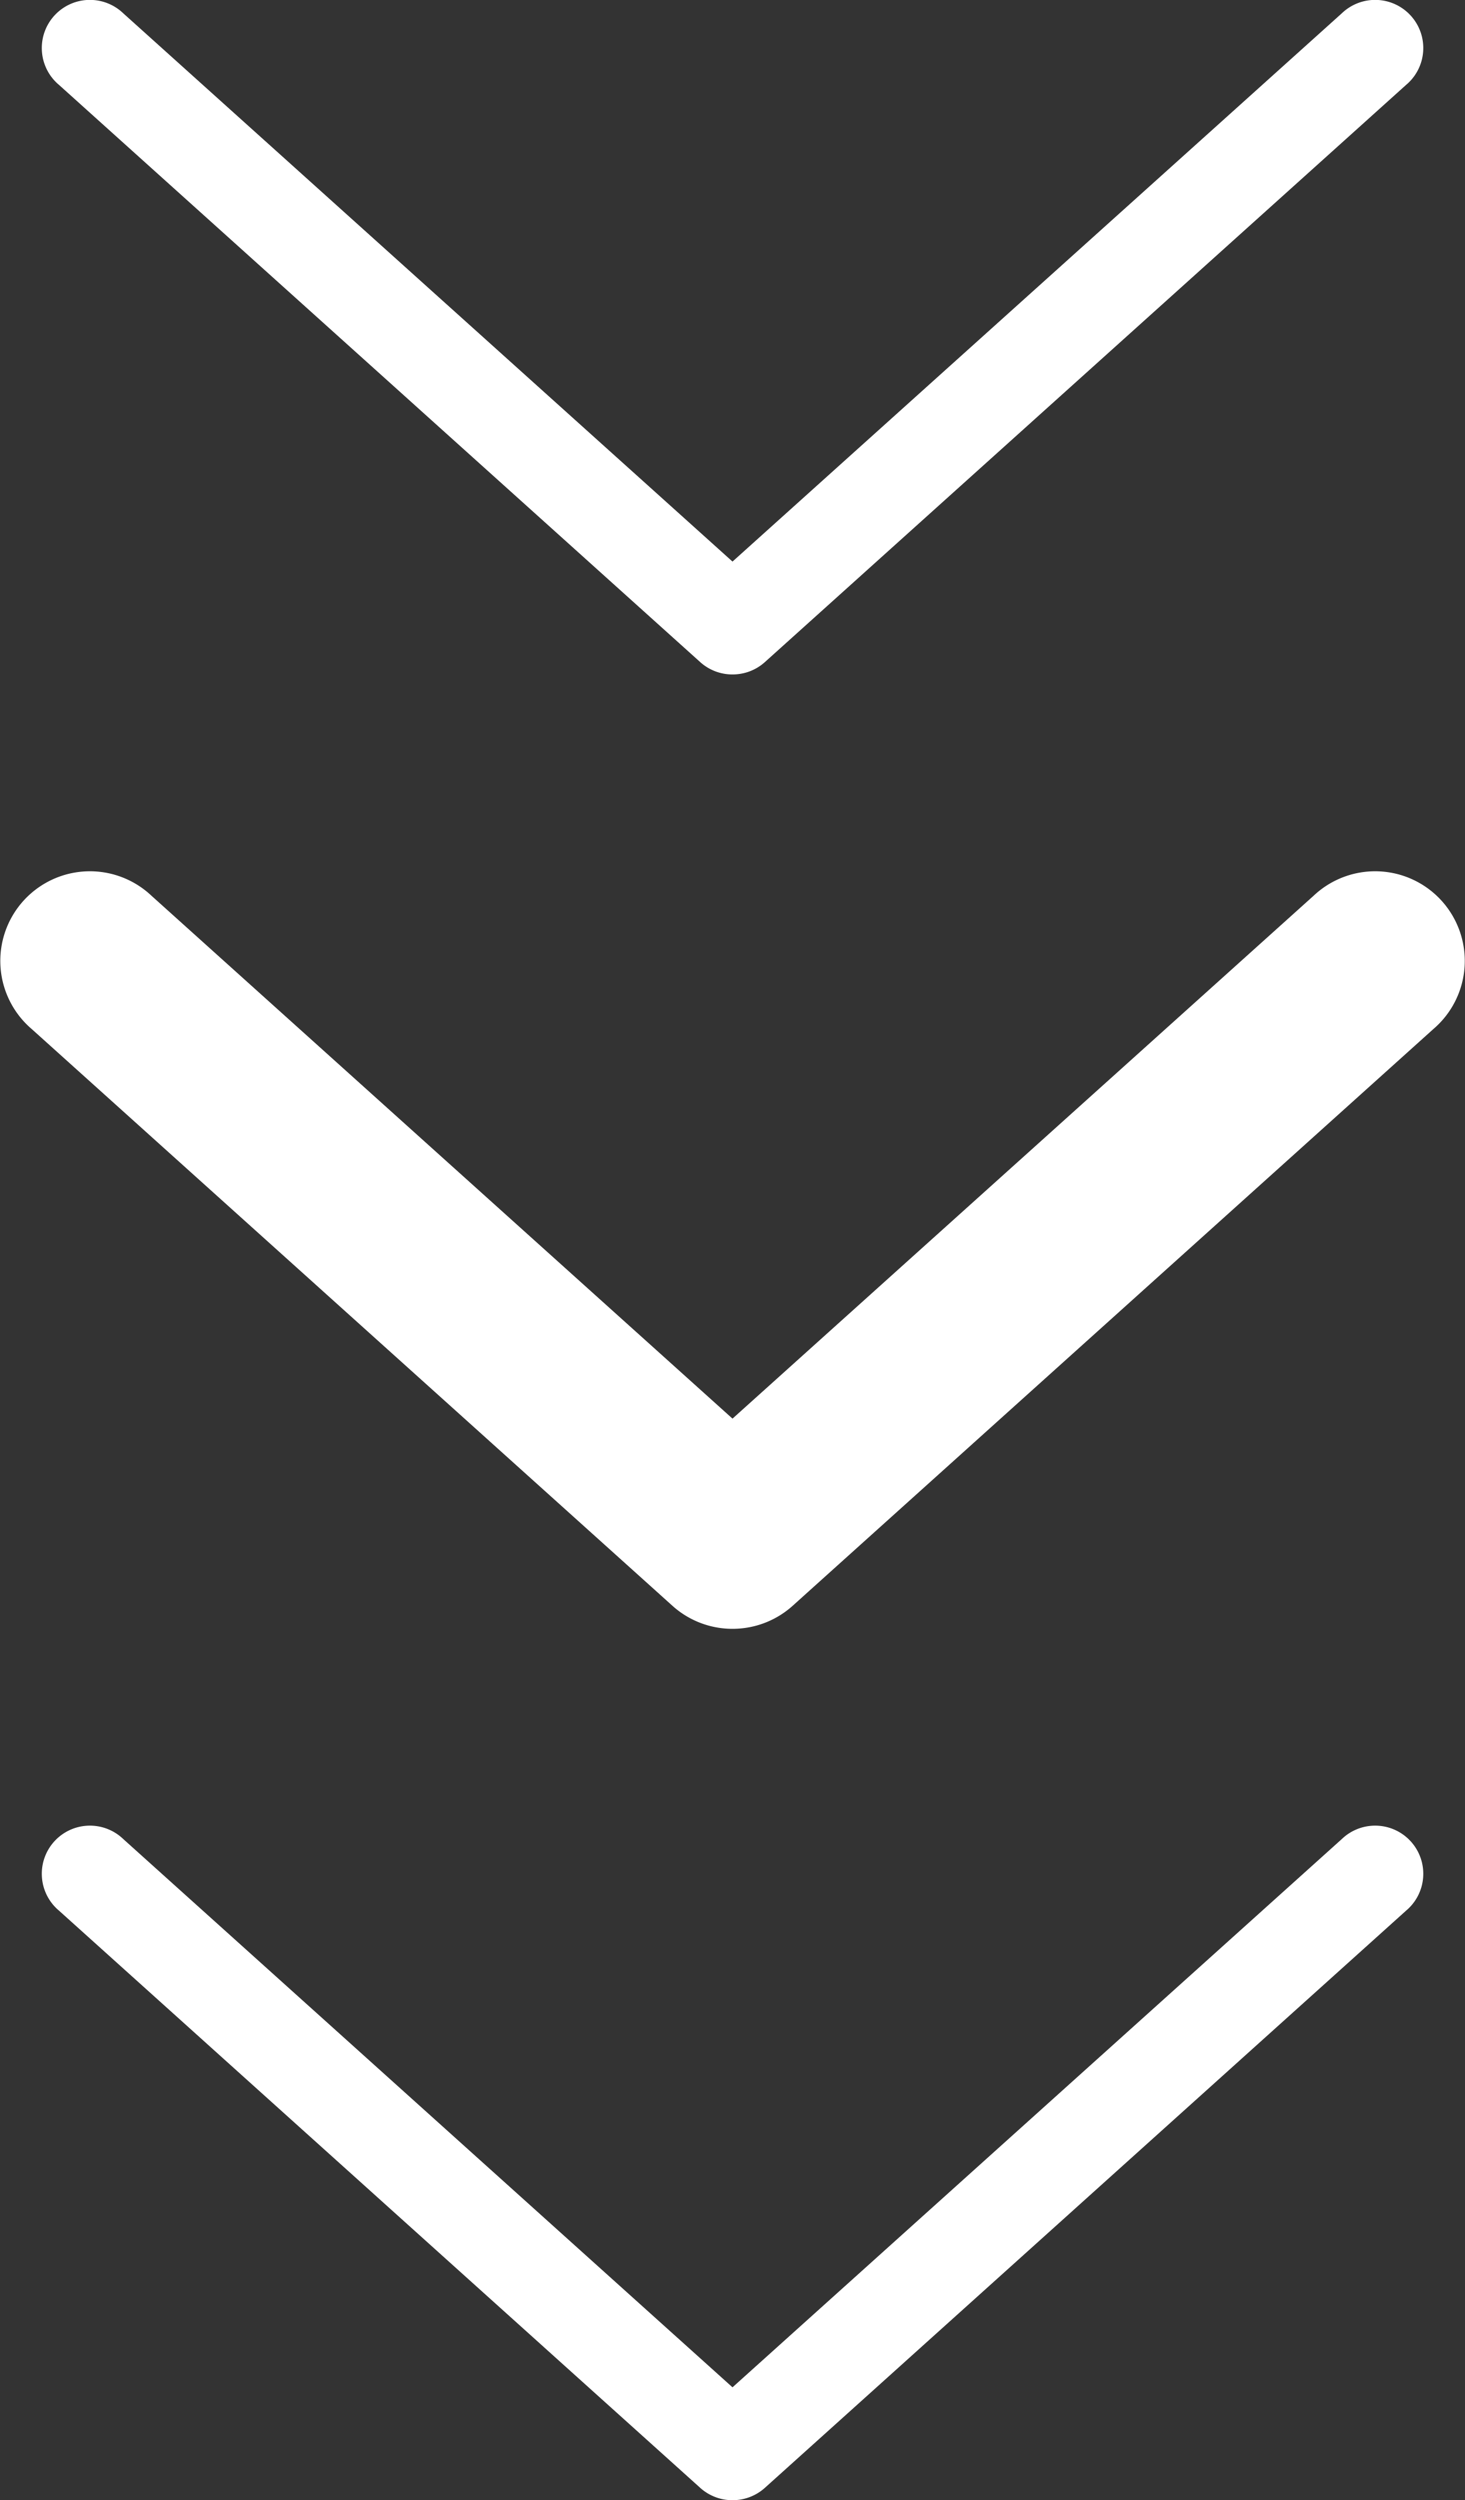 <svg xmlns="http://www.w3.org/2000/svg" width="17.654" height="30.127" viewBox="0 0 17.654 30.127">
  <rect x="0" y="0" width="17.654" height="30.127" fill="#333333" stroke="none"/>
  <g id="Group_2008" data-name="Group 2008" transform="translate(-711.173 -724.749)">
    <path id="Path_12191" data-name="Path 12191" d="M8.359,8.126a.58.58,0,0,0,.35-.145l7.729-6.957A.58.58,0,1,0,15.665.16L8.322,6.767.98.16a.58.58,0,1,0-.773.864L7.936,7.981a.58.58,0,0,0,.423.145Z" transform="translate(711.678 735.749)" fill="#fff" stroke="#fff" stroke-width="1"/>
    <path id="Path_12192" data-name="Path 12192" d="M8.359,8.126a.58.58,0,0,0,.35-.145l7.729-6.957A.58.58,0,1,0,15.665.16L8.322,6.767.98.16a.58.58,0,1,0-.773.864L7.936,7.981a.58.58,0,0,0,.423.145Z" transform="translate(711.678 746.749)" fill="#fff"/>
    <path id="Path_12193" data-name="Path 12193" d="M8.359,8.126a.58.58,0,0,0,.35-.145l7.729-6.957A.58.58,0,1,0,15.665.16L8.322,6.767.98.16a.58.58,0,1,0-.773.864L7.936,7.981a.58.58,0,0,0,.423.145Z" transform="translate(711.678 724.749)" fill="#fff"/>
  </g>
</svg>
